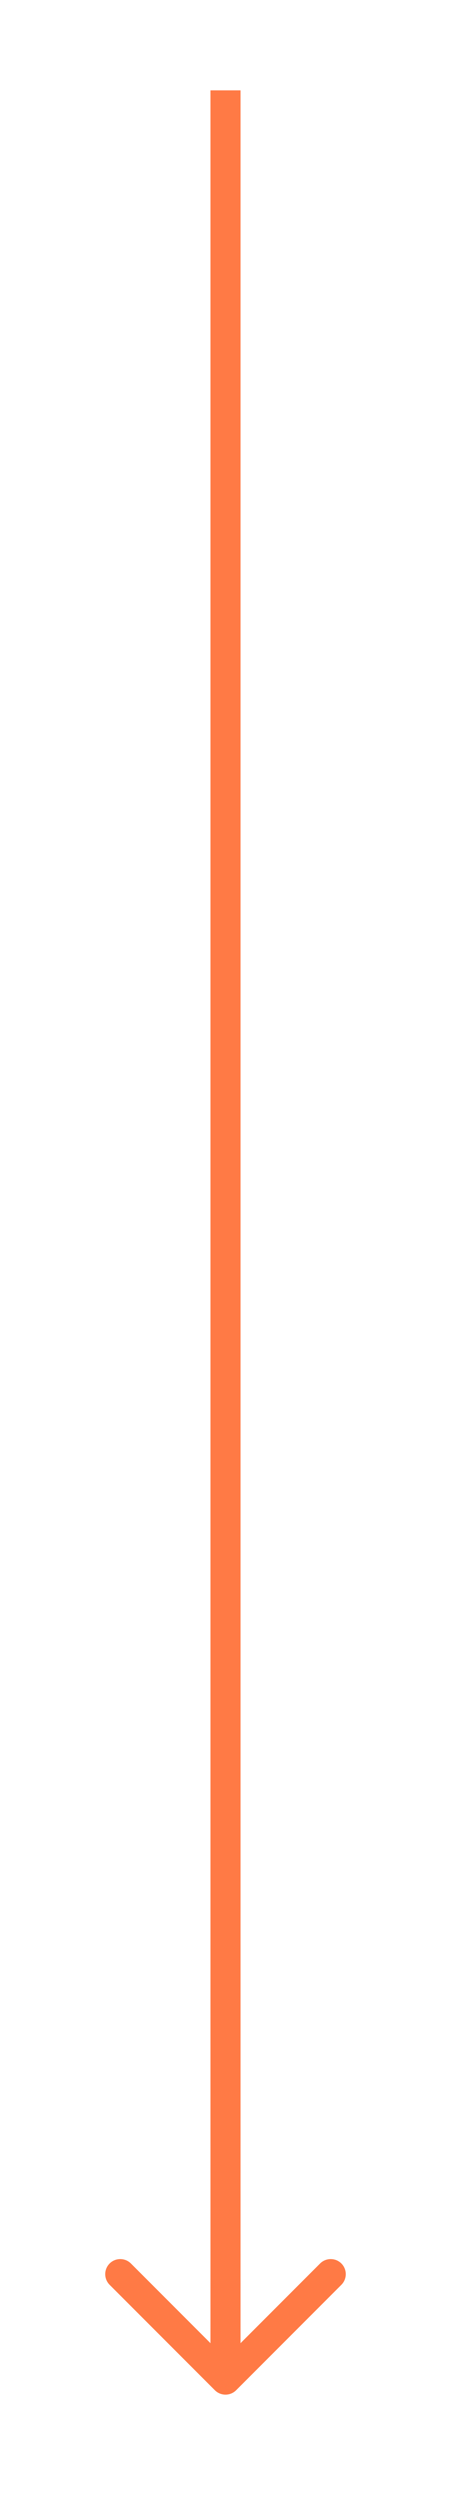 <svg width="15" height="83" viewBox="0 0 15 83" fill="none" xmlns="http://www.w3.org/2000/svg">
<rect width="15" height="83" fill="none"/>
<path d="M4.354 75.146C4.158 74.951 3.842 74.951 3.646 75.146C3.451 75.342 3.451 75.658 3.646 75.854L4.354 75.146ZM7.5 79L7.146 79.354C7.342 79.549 7.658 79.549 7.854 79.354L7.5 79ZM11.354 75.854C11.549 75.658 11.549 75.342 11.354 75.146C11.158 74.951 10.842 74.951 10.646 75.146L11.354 75.854ZM3.646 75.854L7.146 79.354L7.854 78.646L4.354 75.146L3.646 75.854ZM7.854 79.354L11.354 75.854L10.646 75.146L7.146 78.646L7.854 79.354Z" fill="#FF7A45"/>
<line x1="7.5" y1="79" x2="7.5" y2="3" stroke="#FF7A45"/>
</svg>
